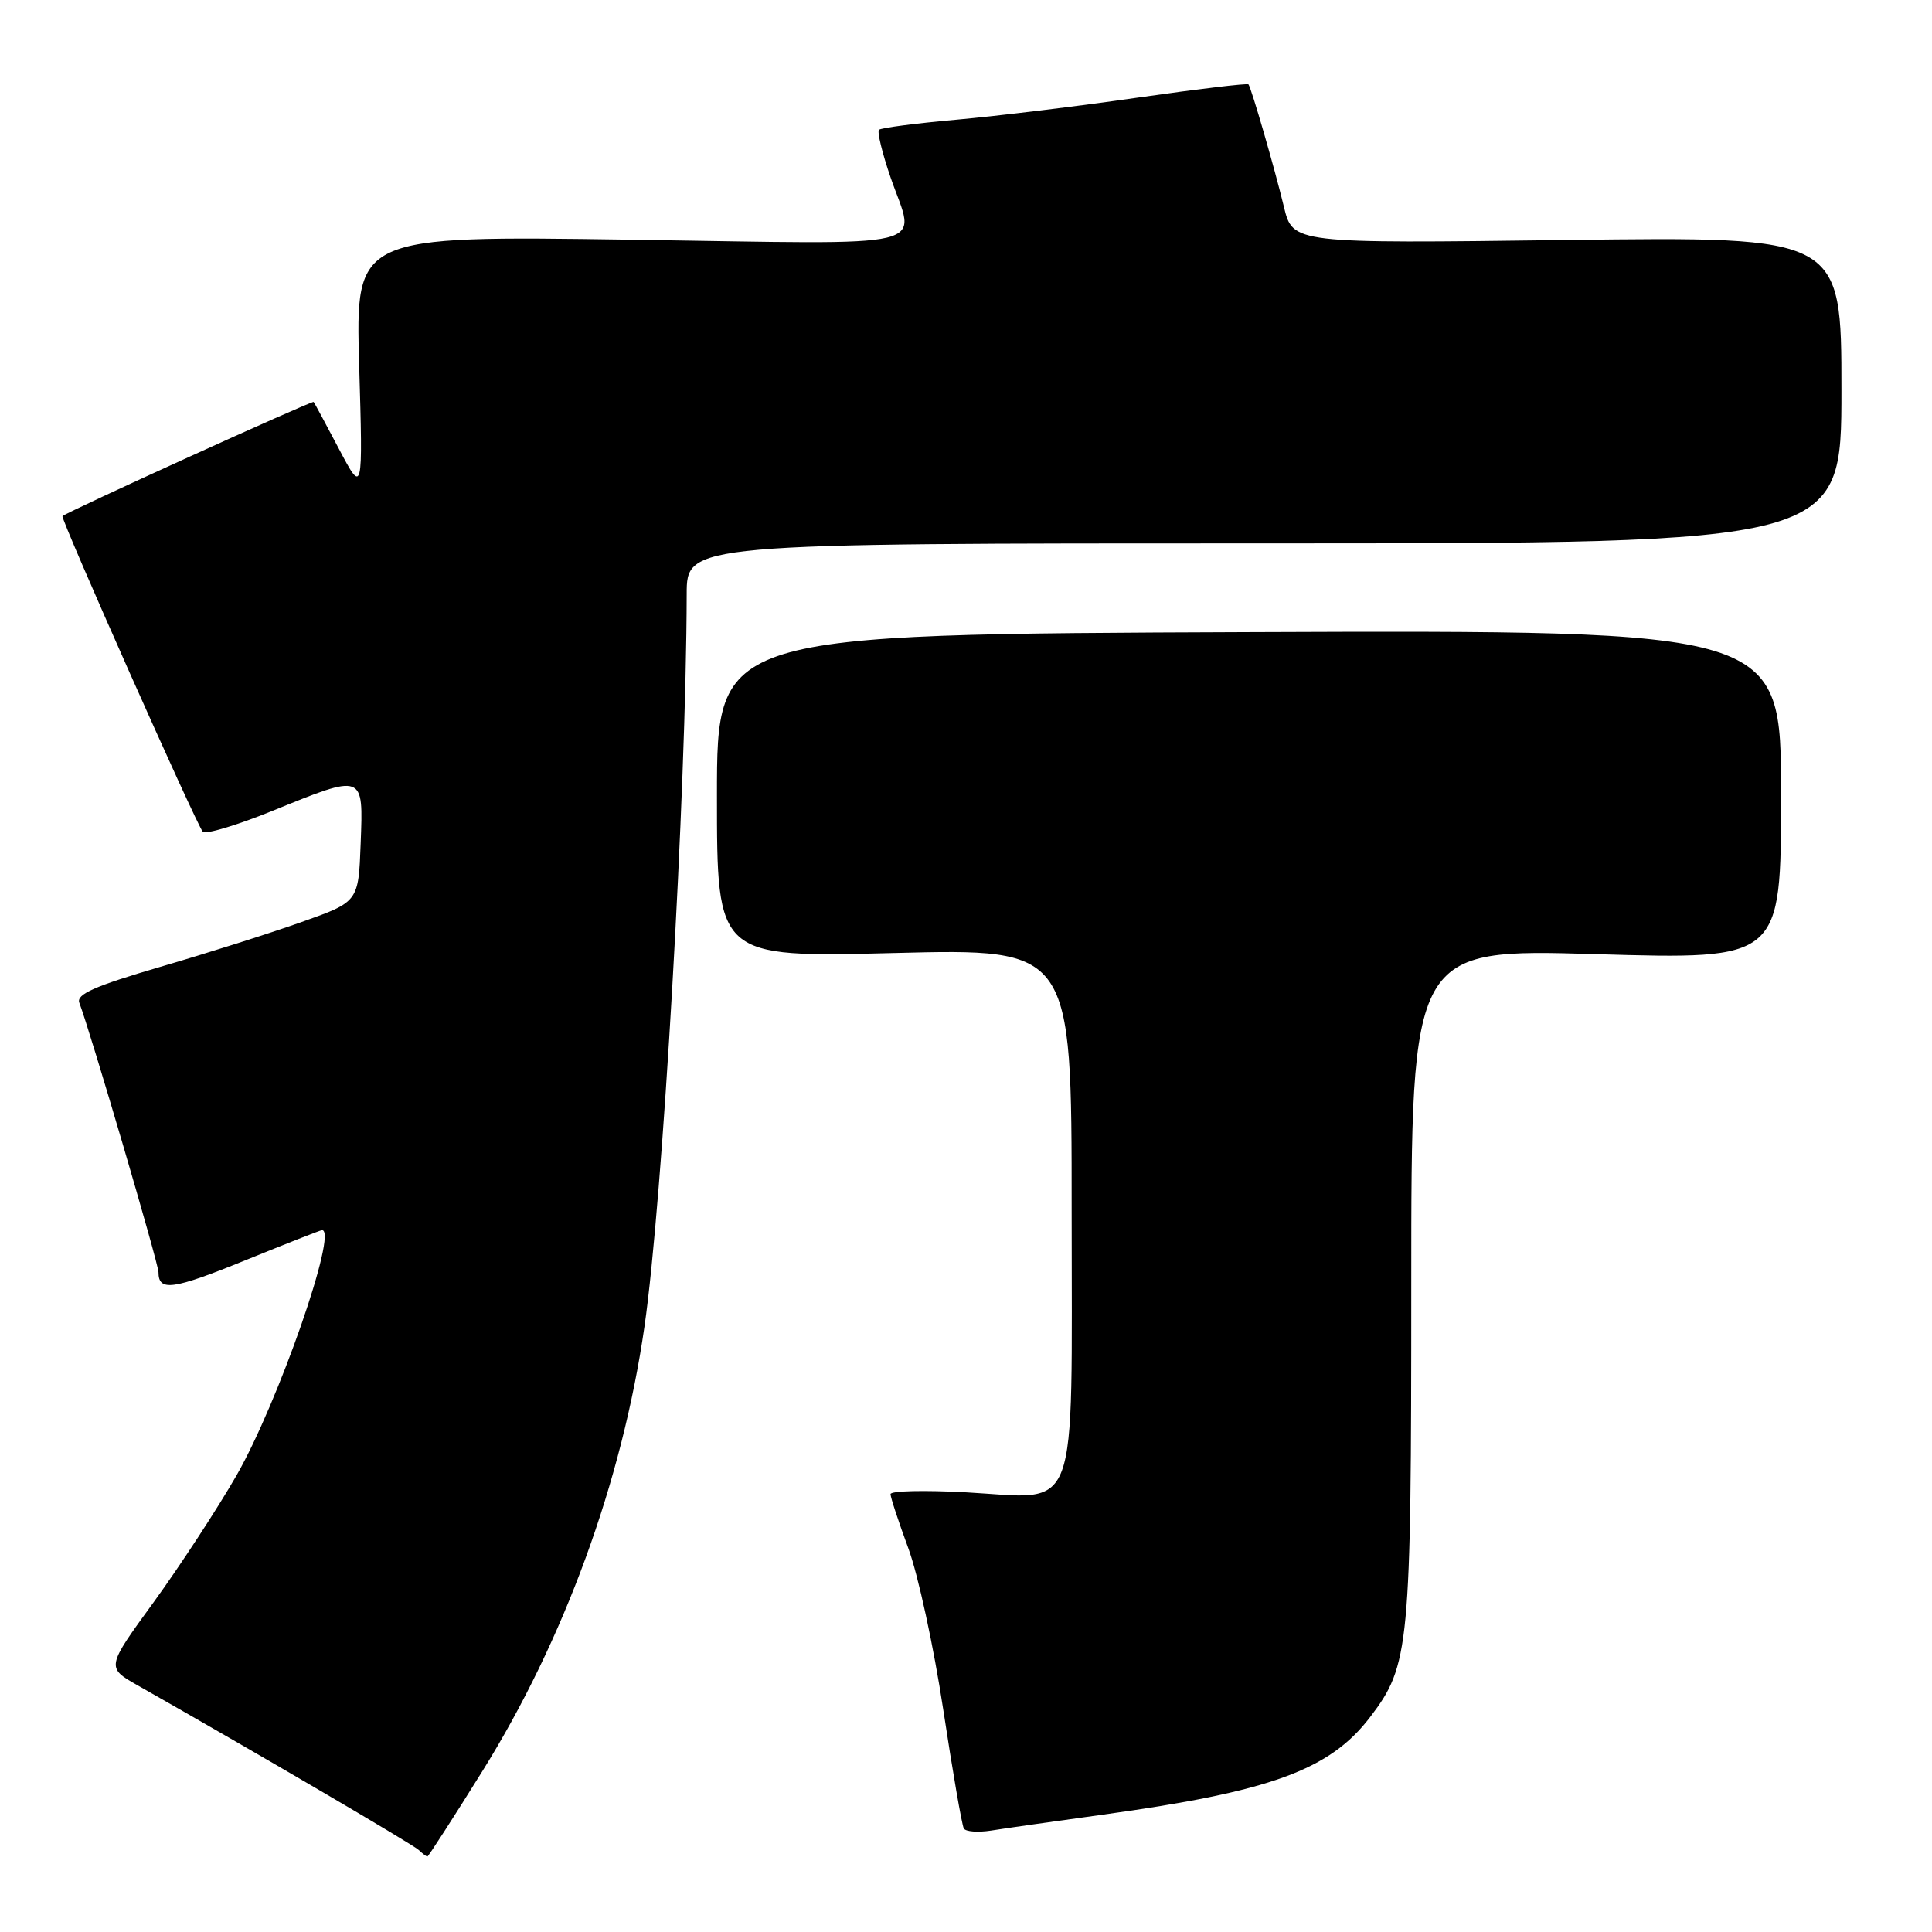 <?xml version="1.0" encoding="UTF-8" standalone="no"?>
<!DOCTYPE svg PUBLIC "-//W3C//DTD SVG 1.1//EN" "http://www.w3.org/Graphics/SVG/1.1/DTD/svg11.dtd" >
<svg xmlns="http://www.w3.org/2000/svg" xmlns:xlink="http://www.w3.org/1999/xlink" version="1.1" viewBox="0 0 256 256">
 <g >
 <path fill="currentColor"
d=" M 63.88 234.75 C 74.76 217.30 82.43 196.30 85.39 175.81 C 87.81 159.10 90.94 104.87 90.99 78.75 C 91.00 72.00 91.00 72.00 167.50 72.00 C 244.00 72.00 244.00 72.00 244.00 51.67 C 244.00 31.34 244.00 31.34 207.65 31.80 C 171.30 32.27 171.30 32.27 170.12 27.38 C 168.88 22.25 165.83 11.73 165.43 11.18 C 165.30 11.01 158.74 11.79 150.85 12.92 C 142.96 14.06 132.10 15.38 126.72 15.86 C 121.34 16.34 116.72 16.94 116.47 17.20 C 116.21 17.46 116.90 20.29 118.00 23.49 C 121.34 33.19 124.78 32.37 83.55 31.76 C 47.10 31.23 47.10 31.23 47.59 48.37 C 48.09 65.50 48.09 65.50 44.92 59.50 C 43.18 56.20 41.67 53.39 41.56 53.26 C 41.38 53.05 8.82 67.84 8.28 68.39 C 7.98 68.69 26.03 109.28 26.87 110.21 C 27.23 110.60 31.34 109.37 36.01 107.48 C 48.30 102.49 48.14 102.44 47.79 111.75 C 47.50 119.50 47.50 119.50 40.00 122.16 C 35.88 123.63 27.43 126.31 21.22 128.12 C 12.55 130.66 10.08 131.75 10.51 132.87 C 11.95 136.64 21.00 167.43 21.00 168.58 C 21.00 171.17 22.91 170.90 32.54 166.98 C 37.93 164.79 42.48 163.00 42.67 163.00 C 44.83 163.00 36.85 185.89 31.34 195.50 C 28.81 199.90 23.89 207.43 20.41 212.23 C 14.06 220.95 14.06 220.95 18.28 223.34 C 33.51 231.98 54.65 244.36 55.45 245.11 C 55.97 245.60 56.50 246.00 56.63 246.00 C 56.76 246.00 60.02 240.94 63.88 234.75 Z  M 146.00 240.47 C 168.34 237.40 176.20 234.54 181.55 227.52 C 186.78 220.66 187.00 218.37 187.00 170.20 C 187.00 125.71 187.00 125.71 211.50 126.43 C 236.00 127.15 236.00 127.15 236.00 105.32 C 236.00 83.50 236.00 83.50 165.50 83.76 C 95.00 84.03 95.00 84.03 95.00 105.45 C 95.00 126.87 95.00 126.87 118.50 126.28 C 142.00 125.69 142.00 125.69 142.00 160.19 C 142.00 201.80 143.20 198.58 128.01 197.74 C 122.50 197.44 118.00 197.54 118.00 197.98 C 118.00 198.41 119.06 201.63 120.35 205.13 C 121.65 208.63 123.73 218.25 124.98 226.50 C 126.23 234.75 127.46 241.85 127.71 242.28 C 127.95 242.71 129.58 242.83 131.33 242.56 C 133.07 242.28 139.68 241.34 146.00 240.47 Z "/>
</g>
</svg>